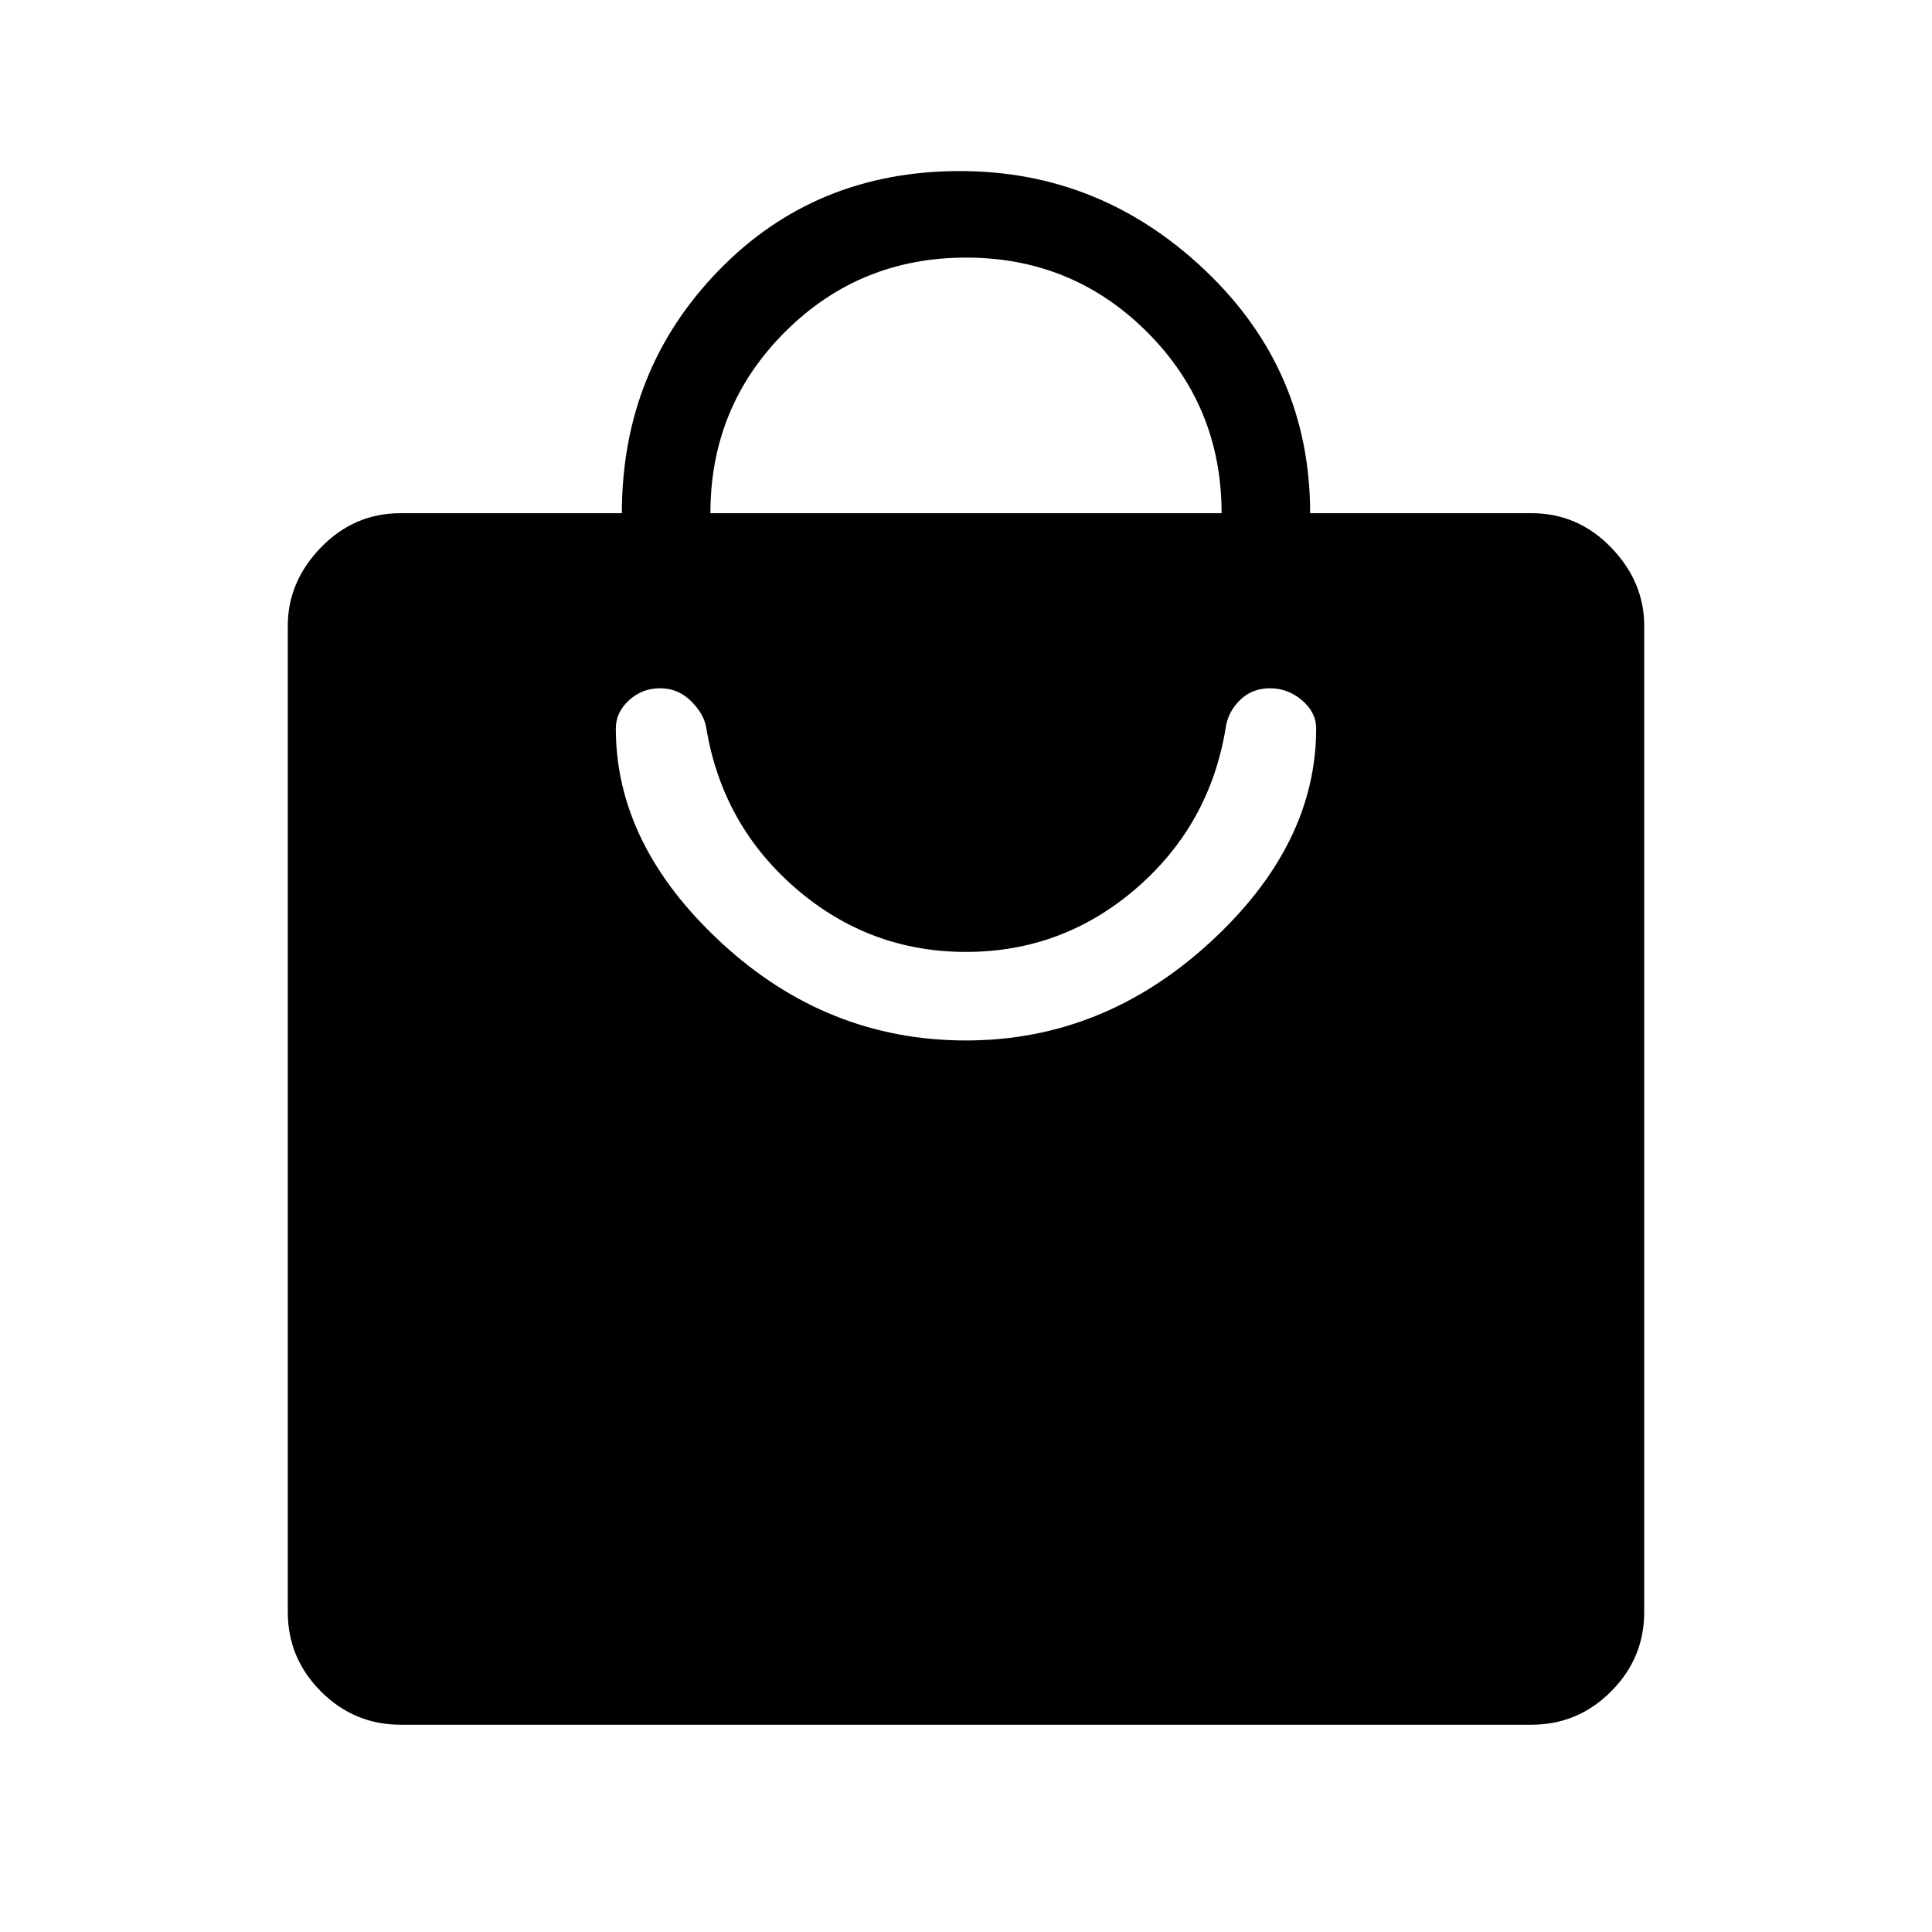 <svg xmlns="http://www.w3.org/2000/svg" height="48" width="48"><path d="M38.05 42.85H9.95q-1.15 0-1.975-.825-.825-.825-.825-1.975v-24.5q0-1.1.825-1.95.825-.85 1.975-.85h5.5q0-3.55 2.4-6.025 2.4-2.475 6-2.475 3.5 0 6.1 2.475 2.6 2.475 2.6 6.025h5.5q1.15 0 1.975.85.825.85.825 1.95v24.5q0 1.15-.825 1.975-.825.825-1.975.825Zm-20.4-30.1h12.7q0-2.65-1.85-4.5T24 6.4q-2.65 0-4.5 1.85t-1.85 4.5ZM24 25.85q3.4 0 6.05-2.425T32.7 18.1q0-.4-.35-.7-.35-.3-.8-.3-.45 0-.75.3t-.35.7q-.4 2.4-2.225 3.975Q26.4 23.65 24 23.65q-2.4 0-4.225-1.575Q17.95 20.5 17.55 18.1q-.05-.35-.375-.675-.325-.325-.775-.325t-.775.3q-.325.3-.325.7 0 2.9 2.625 5.325Q20.55 25.85 24 25.85Z"/></svg>
